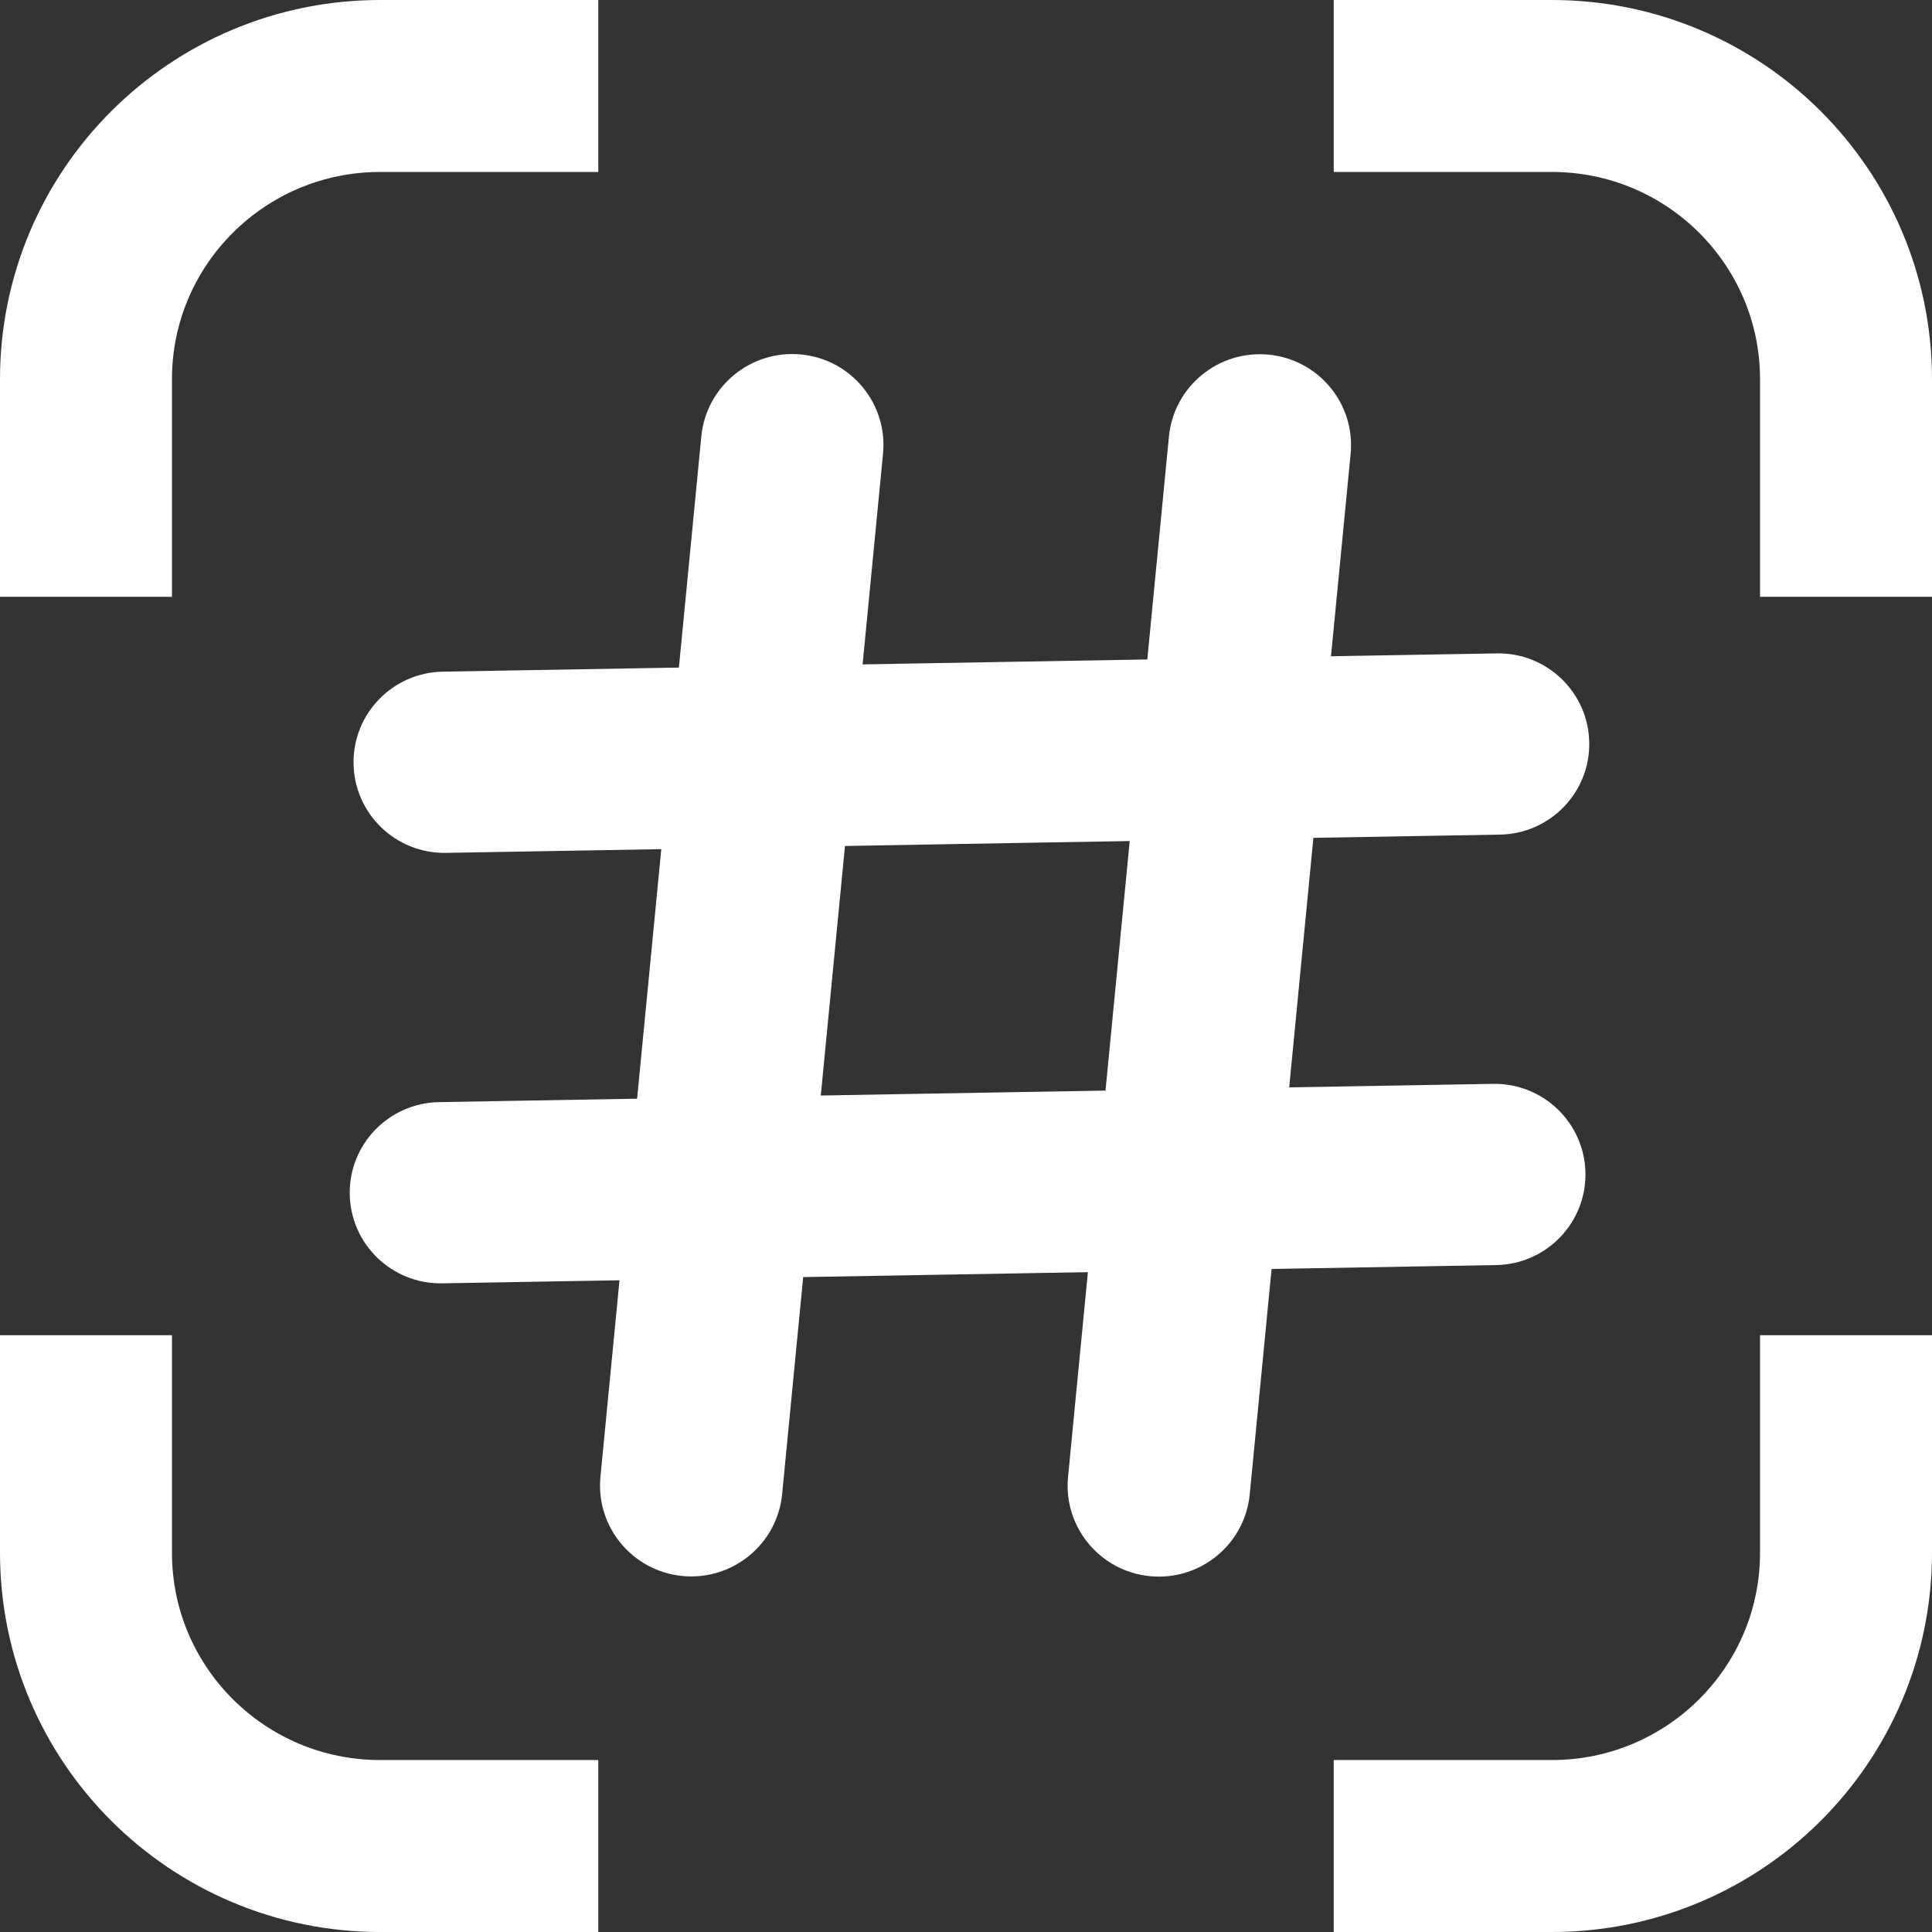 <svg width="382" height="382" viewBox="0 0 382 382" fill="none" xmlns="http://www.w3.org/2000/svg">
<rect x="0" y="0" width="382" height="382" fill="#333333" stroke="none"/>
<path d="M134.947 311.611C125.027 310.662 117.763 301.875 118.722 291.984L138.669 86.275C139.629 76.384 148.448 69.135 158.368 70.083C168.288 71.032 175.553 79.819 174.594 89.71L154.646 295.419C153.687 305.31 144.867 312.559 134.947 311.611Z" fill="white"/>
<path d="M227.402 311.649C217.482 310.7 210.217 301.913 211.176 292.022L231.124 86.313C232.083 76.422 240.903 69.173 250.823 70.121C260.743 71.07 268.007 79.857 267.048 89.748L247.1 295.457C246.141 305.348 237.322 312.597 227.402 311.649Z" fill="white"/>
<path d="M69.905 151.028C69.731 141.134 77.634 132.973 87.557 132.801L295.947 129.19C305.87 129.018 314.055 136.899 314.229 146.794C314.403 156.688 306.5 164.849 296.577 165.021L88.187 168.633C78.264 168.805 70.079 160.923 69.905 151.028Z" fill="white"/>
<path d="M69.153 236.141C68.979 226.246 76.882 218.086 86.805 217.914L295.195 214.302C305.118 214.13 313.303 222.011 313.477 231.906C313.651 241.8 305.748 249.961 295.825 250.133L87.435 253.745C77.512 253.917 69.327 246.035 69.153 236.141Z" fill="white"/>
<path d="M118.291 17H75.167C43.042 17 17 42.968 17 75V118M365 118V75C365 42.968 338.958 17 306.833 17H263.709M118.291 365H75.167C43.042 365 17 339.033 17 307V264M365 264V307C365 339.033 338.958 365 306.833 365H263.709" stroke="white" stroke-width="34"/>
</svg>
